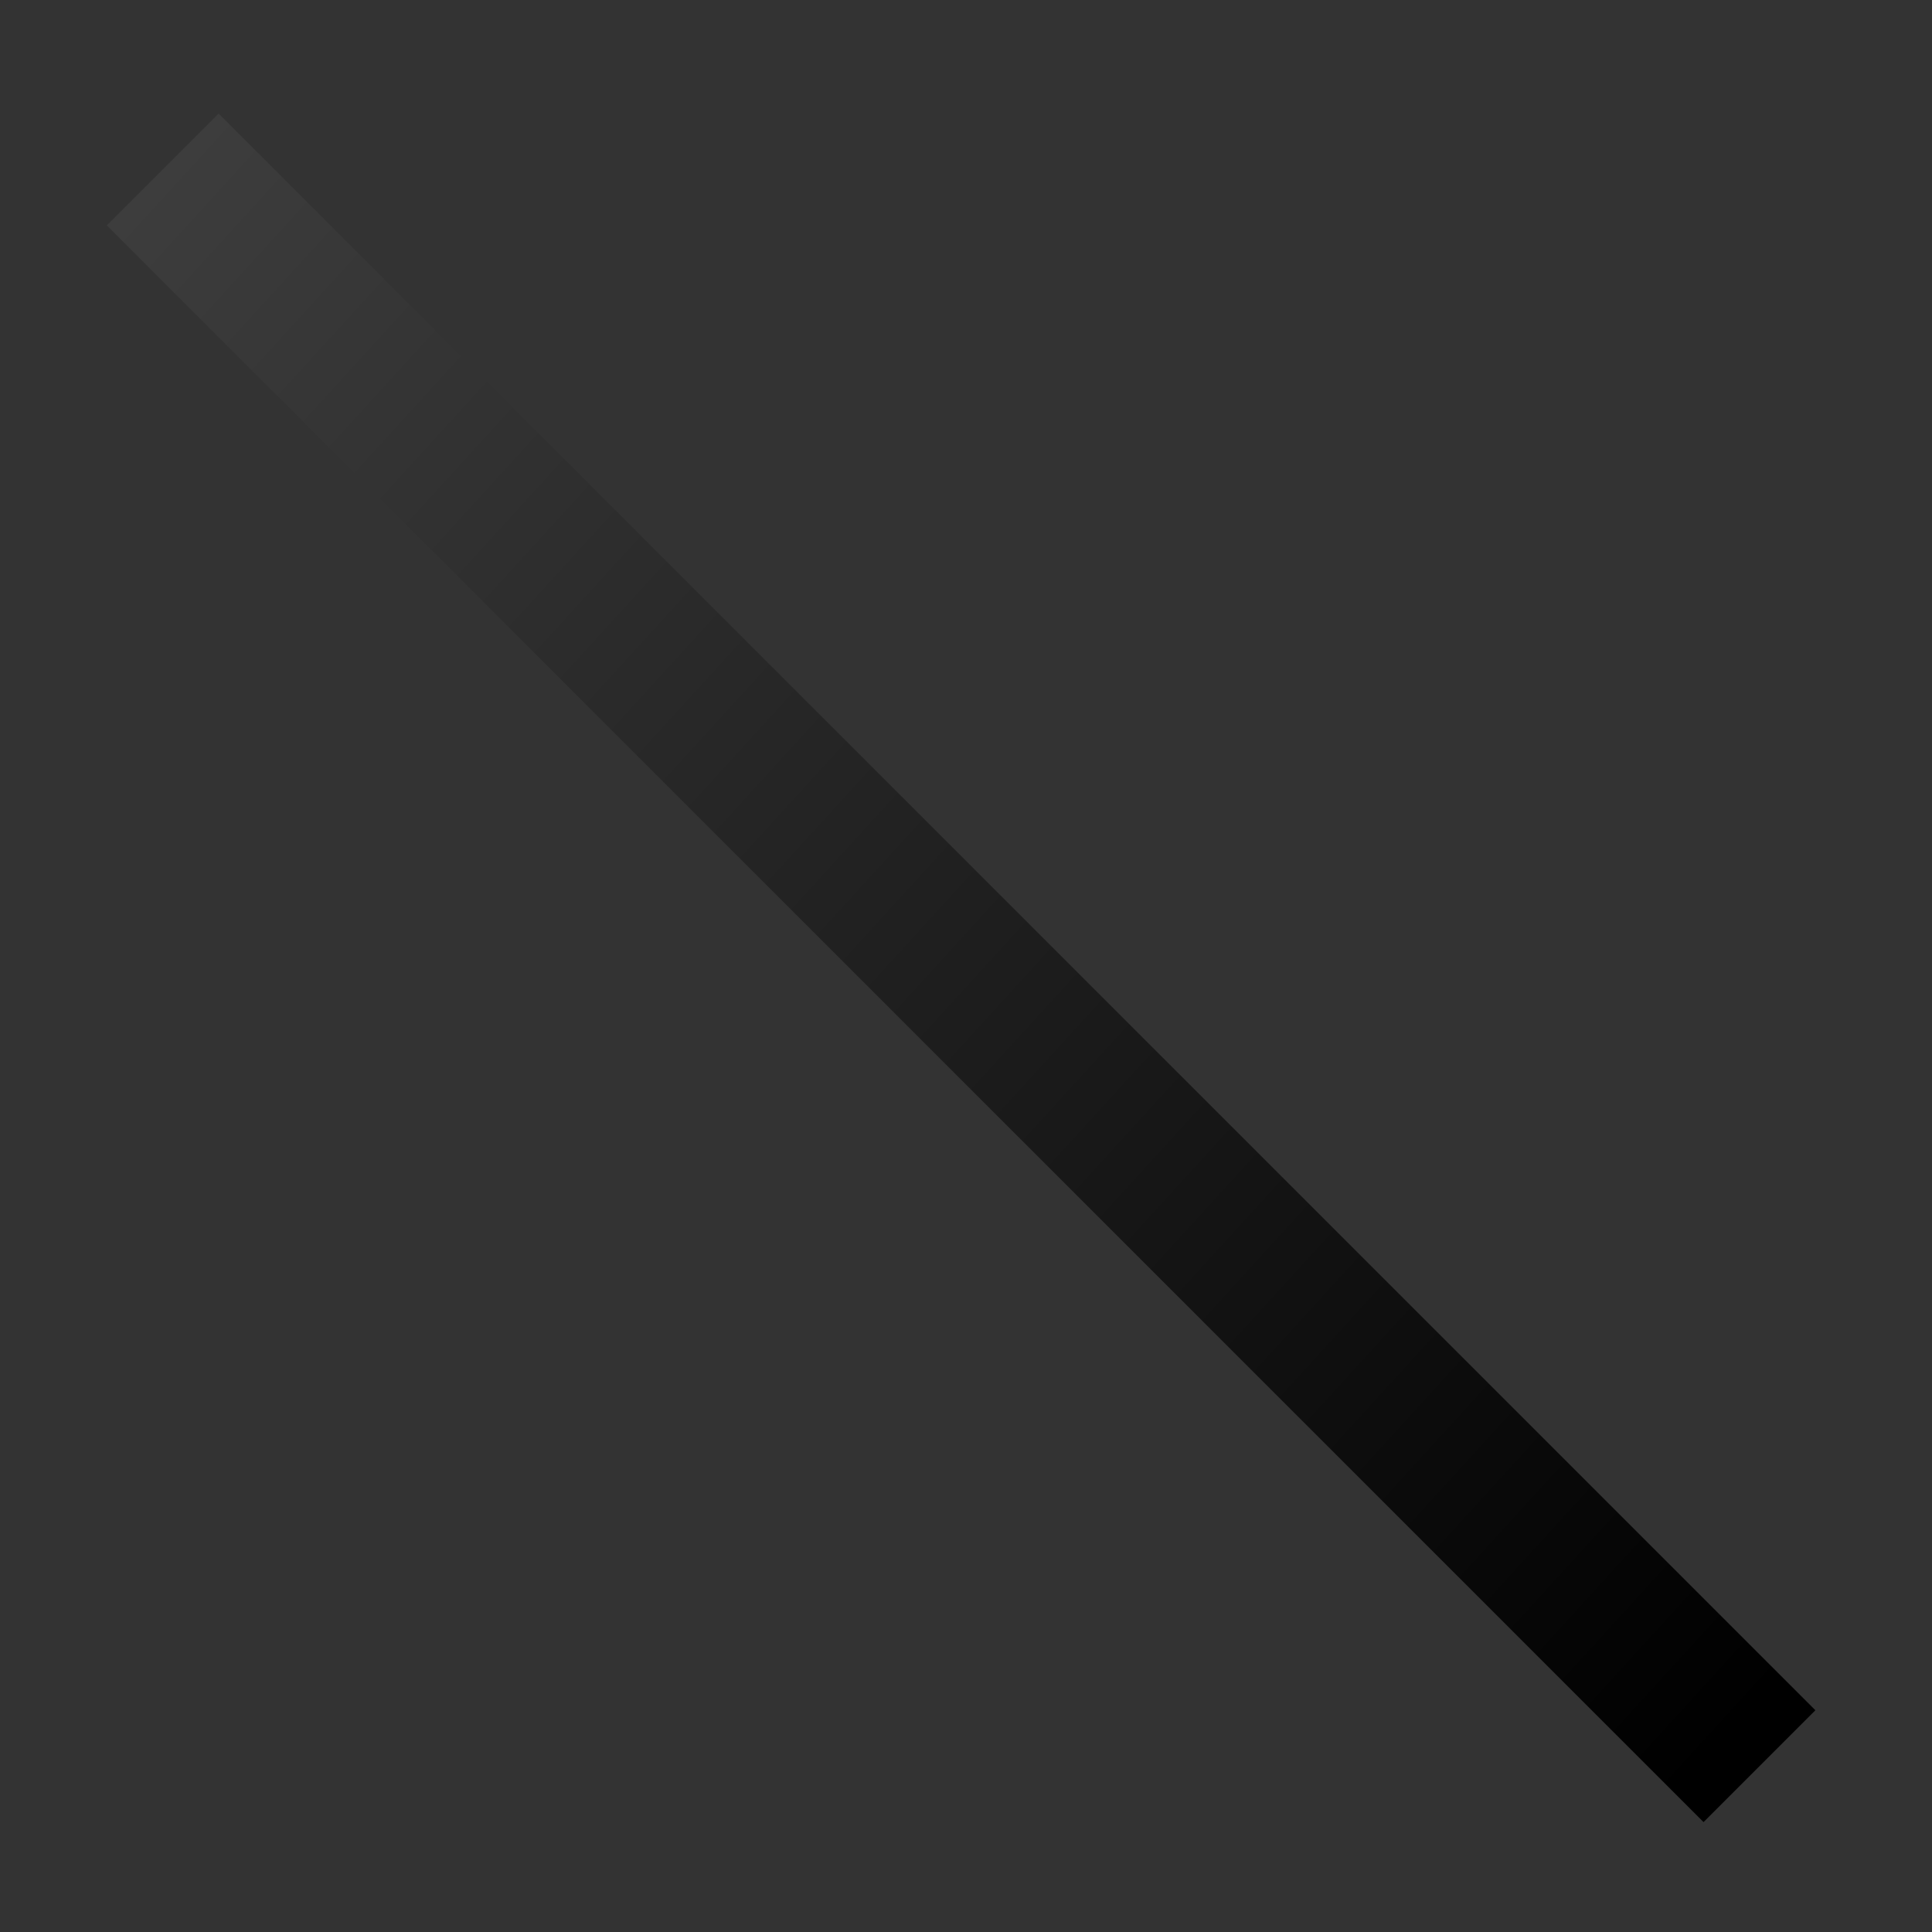 <?xml version="1.0" encoding="UTF-8" standalone="no"?>
<svg
   xmlns:dc="http://purl.org/dc/elements/1.1/"
   xmlns:cc="http://creativecommons.org/ns#"
   xmlns:rdf="http://www.w3.org/1999/02/22-rdf-syntax-ns#"
   xmlns:svg="http://www.w3.org/2000/svg"
   xmlns="http://www.w3.org/2000/svg"
   xmlns:xlink="http://www.w3.org/1999/xlink"
   xmlns:sodipodi="http://sodipodi.sourceforge.net/DTD/sodipodi-0.dtd"
   xmlns:inkscape="http://www.inkscape.org/namespaces/inkscape"
   viewBox="0 0 24 24"
   width="24"
   height="24"
   version="1.1"
   id="svg26899"
   sodipodi:docname="draw_line.svg"
   inkscape:version="0.92.2 (5c3e80d, 2017-08-06)">
  <rect x="0" y="0" width="24" height="24" fill="#333333" stroke="none"/>
  <sodipodi:namedview
     pagecolor="#ffffff"
     bordercolor="#666666"
     borderopacity="1"
     objecttolerance="10"
     gridtolerance="10"
     guidetolerance="10"
     inkscape:pageopacity="0"
     inkscape:pageshadow="2"
     inkscape:window-width="2560"
     inkscape:window-height="1377"
     id="namedview26901"
     showgrid="false"
     inkscape:zoom="9.8333333"
     inkscape:cx="-9.9417531"
     inkscape:cy="9.0208489"
     inkscape:window-x="-8"
     inkscape:window-y="-8"
     inkscape:window-maximized="1"
     inkscape:current-layer="g4696" />
  <defs
     id="defs26887">
    <linearGradient
       id="linearGradient2888">
      <stop
         id="stop2889"
         offset="0"
         style="stop-color:#ffffff;stop-opacity:1;" />
      <stop
         id="stop2894"
         offset="1"
         style="stop-color:#8ab3de;stop-opacity:1;" />
    </linearGradient>
    <linearGradient
       id="linearGradient26862">
      <stop
         id="stop26858"
         offset="0"
         style="stop-color:#ffffff;stop-opacity:1;" />
      <stop
         id="stop26860"
         offset="1"
         style="stop-color:#8ab3de;stop-opacity:1;" />
    </linearGradient>
    <linearGradient
       id="linearGradient800">
      <stop
         id="stop998"
         offset="0"
         style="stop-color:#f3ff49;stop-opacity:1;" />
      <stop
         id="stop999"
         offset="1"
         style="stop-color:#ffa01e;stop-opacity:1;" />
    </linearGradient>
    <linearGradient
       inkscape:collect="always"
       xlink:href="#linearGradient5858"
       id="linearGradient5492"
       x1="85.866"
       y1="120.643"
       x2="89.003"
       y2="118.837"
       gradientUnits="userSpaceOnUse"
       gradientTransform="translate(-554.335,-971.548)" />
    <linearGradient
       id="linearGradient26873">
      <stop
         id="stop26869"
         offset="0"
         style="stop-color:#f3ff49;stop-opacity:1;" />
      <stop
         id="stop26871"
         offset="1"
         style="stop-color:#ffa01e;stop-opacity:1;" />
    </linearGradient>
    <linearGradient
       id="linearGradient5858">
      <stop
         style="stop-color:#ffa01e"
         offset="0"
         id="stop5860" />
      <stop
         style="stop-color:#000000;stop-opacity:1;"
         offset="1"
         id="stop5862" />
    </linearGradient>
    <linearGradient
       id="linearGradient2485">
      <stop
         id="stop2486"
         offset="0"
         style="stop-color:#ffffff;stop-opacity:1" />
      <stop
         id="stop2487"
         offset="1"
         style="stop-color:#aaaaaa;stop-opacity:1;" />
    </linearGradient>
    <linearGradient
       id="linearGradient3480">
      <stop
         id="stop3482"
         offset="0"
         style="stop-color:#646464;stop-opacity:1;" />
      <stop
         id="stop3484"
         offset="1"
         style="stop-color:#000000;stop-opacity:1;" />
    </linearGradient>
    <linearGradient
       inkscape:collect="always"
       xlink:href="#linearGradient2888"
       id="linearGradient27450"
       x1="186.188"
       y1="169.089"
       x2="166.127"
       y2="142.732"
       gradientUnits="userSpaceOnUse" />
    <linearGradient
       inkscape:collect="always"
       xlink:href="#linearGradient2888"
       id="linearGradient28091"
       x1="171.565"
       y1="159"
       x2="186.435"
       y2="159"
       gradientUnits="userSpaceOnUse" />
    <linearGradient
       inkscape:collect="always"
       xlink:href="#linearGradient3480"
       id="linearGradient28107"
       x1="171.565"
       y1="159"
       x2="186.435"
       y2="159"
       gradientUnits="userSpaceOnUse" />
    <linearGradient
       inkscape:collect="always"
       xlink:href="#linearGradient5858"
       id="linearGradient28115"
       x1="85.069"
       y1="120.895"
       x2="91.107"
       y2="120.895"
       gradientUnits="userSpaceOnUse" />
    <linearGradient
       inkscape:collect="always"
       xlink:href="#linearGradient2485"
       id="linearGradient28125"
       gradientUnits="userSpaceOnUse"
       x1="85.069"
       y1="120.895"
       x2="91.107"
       y2="120.895" />
    <linearGradient
       inkscape:collect="always"
       xlink:href="#linearGradient5858"
       id="linearGradient28127"
       gradientUnits="userSpaceOnUse"
       x1="85.069"
       y1="120.895"
       x2="91.107"
       y2="120.895" />
    <linearGradient
       inkscape:collect="always"
       xlink:href="#linearGradient3480"
       id="linearGradient28157"
       x1="93.336"
       y1="159.494"
       x2="91.417"
       y2="116.06"
       gradientUnits="userSpaceOnUse" />
    <linearGradient
       inkscape:collect="always"
       xlink:href="#linearGradient2888"
       id="linearGradient28189"
       x1="-155.434"
       y1="-26.73"
       x2="-151.471"
       y2="-26.73"
       gradientUnits="userSpaceOnUse" />
  </defs>
  <g
     id="ink_draw_zoom"
     transform="translate(-169.976,-150.002)">
    <ellipse
       transform="matrix(1.075,0,0,1.075,-14.435,-12.954)"
       id="path4272"
       style="display:inline;opacity:1;fill:url(#linearGradient27450);fill-opacity:1;fill-rule:evenodd;stroke:#000000;stroke-width:0.93;stroke-linecap:round;stroke-linejoin:round;stroke-miterlimit:0;stroke-dasharray:none;stroke-dashoffset:0;stroke-opacity:1;marker:none;marker-start:none;marker-mid:none;marker-end:none"
       cx="179"
       cy="159"
       r="7" />
    <g
       transform="matrix(-0.707,0.707,-0.733,-0.733,338.961,194.449)"
       id="g4696"
       style="stroke:url(#linearGradient28115)">
      <path
         style="fill:none;stroke:url(#linearGradient28157);stroke-width:1.965;stroke-linecap:butt;stroke-linejoin:miter;stroke-opacity:1;stroke-miterlimit:4;stroke-dasharray:none"
         d="M 88.134,142.773 V 115.713"
         id="path28149"
         inkscape:connector-curvature="0" />
    </g>
  </g>
</svg>
